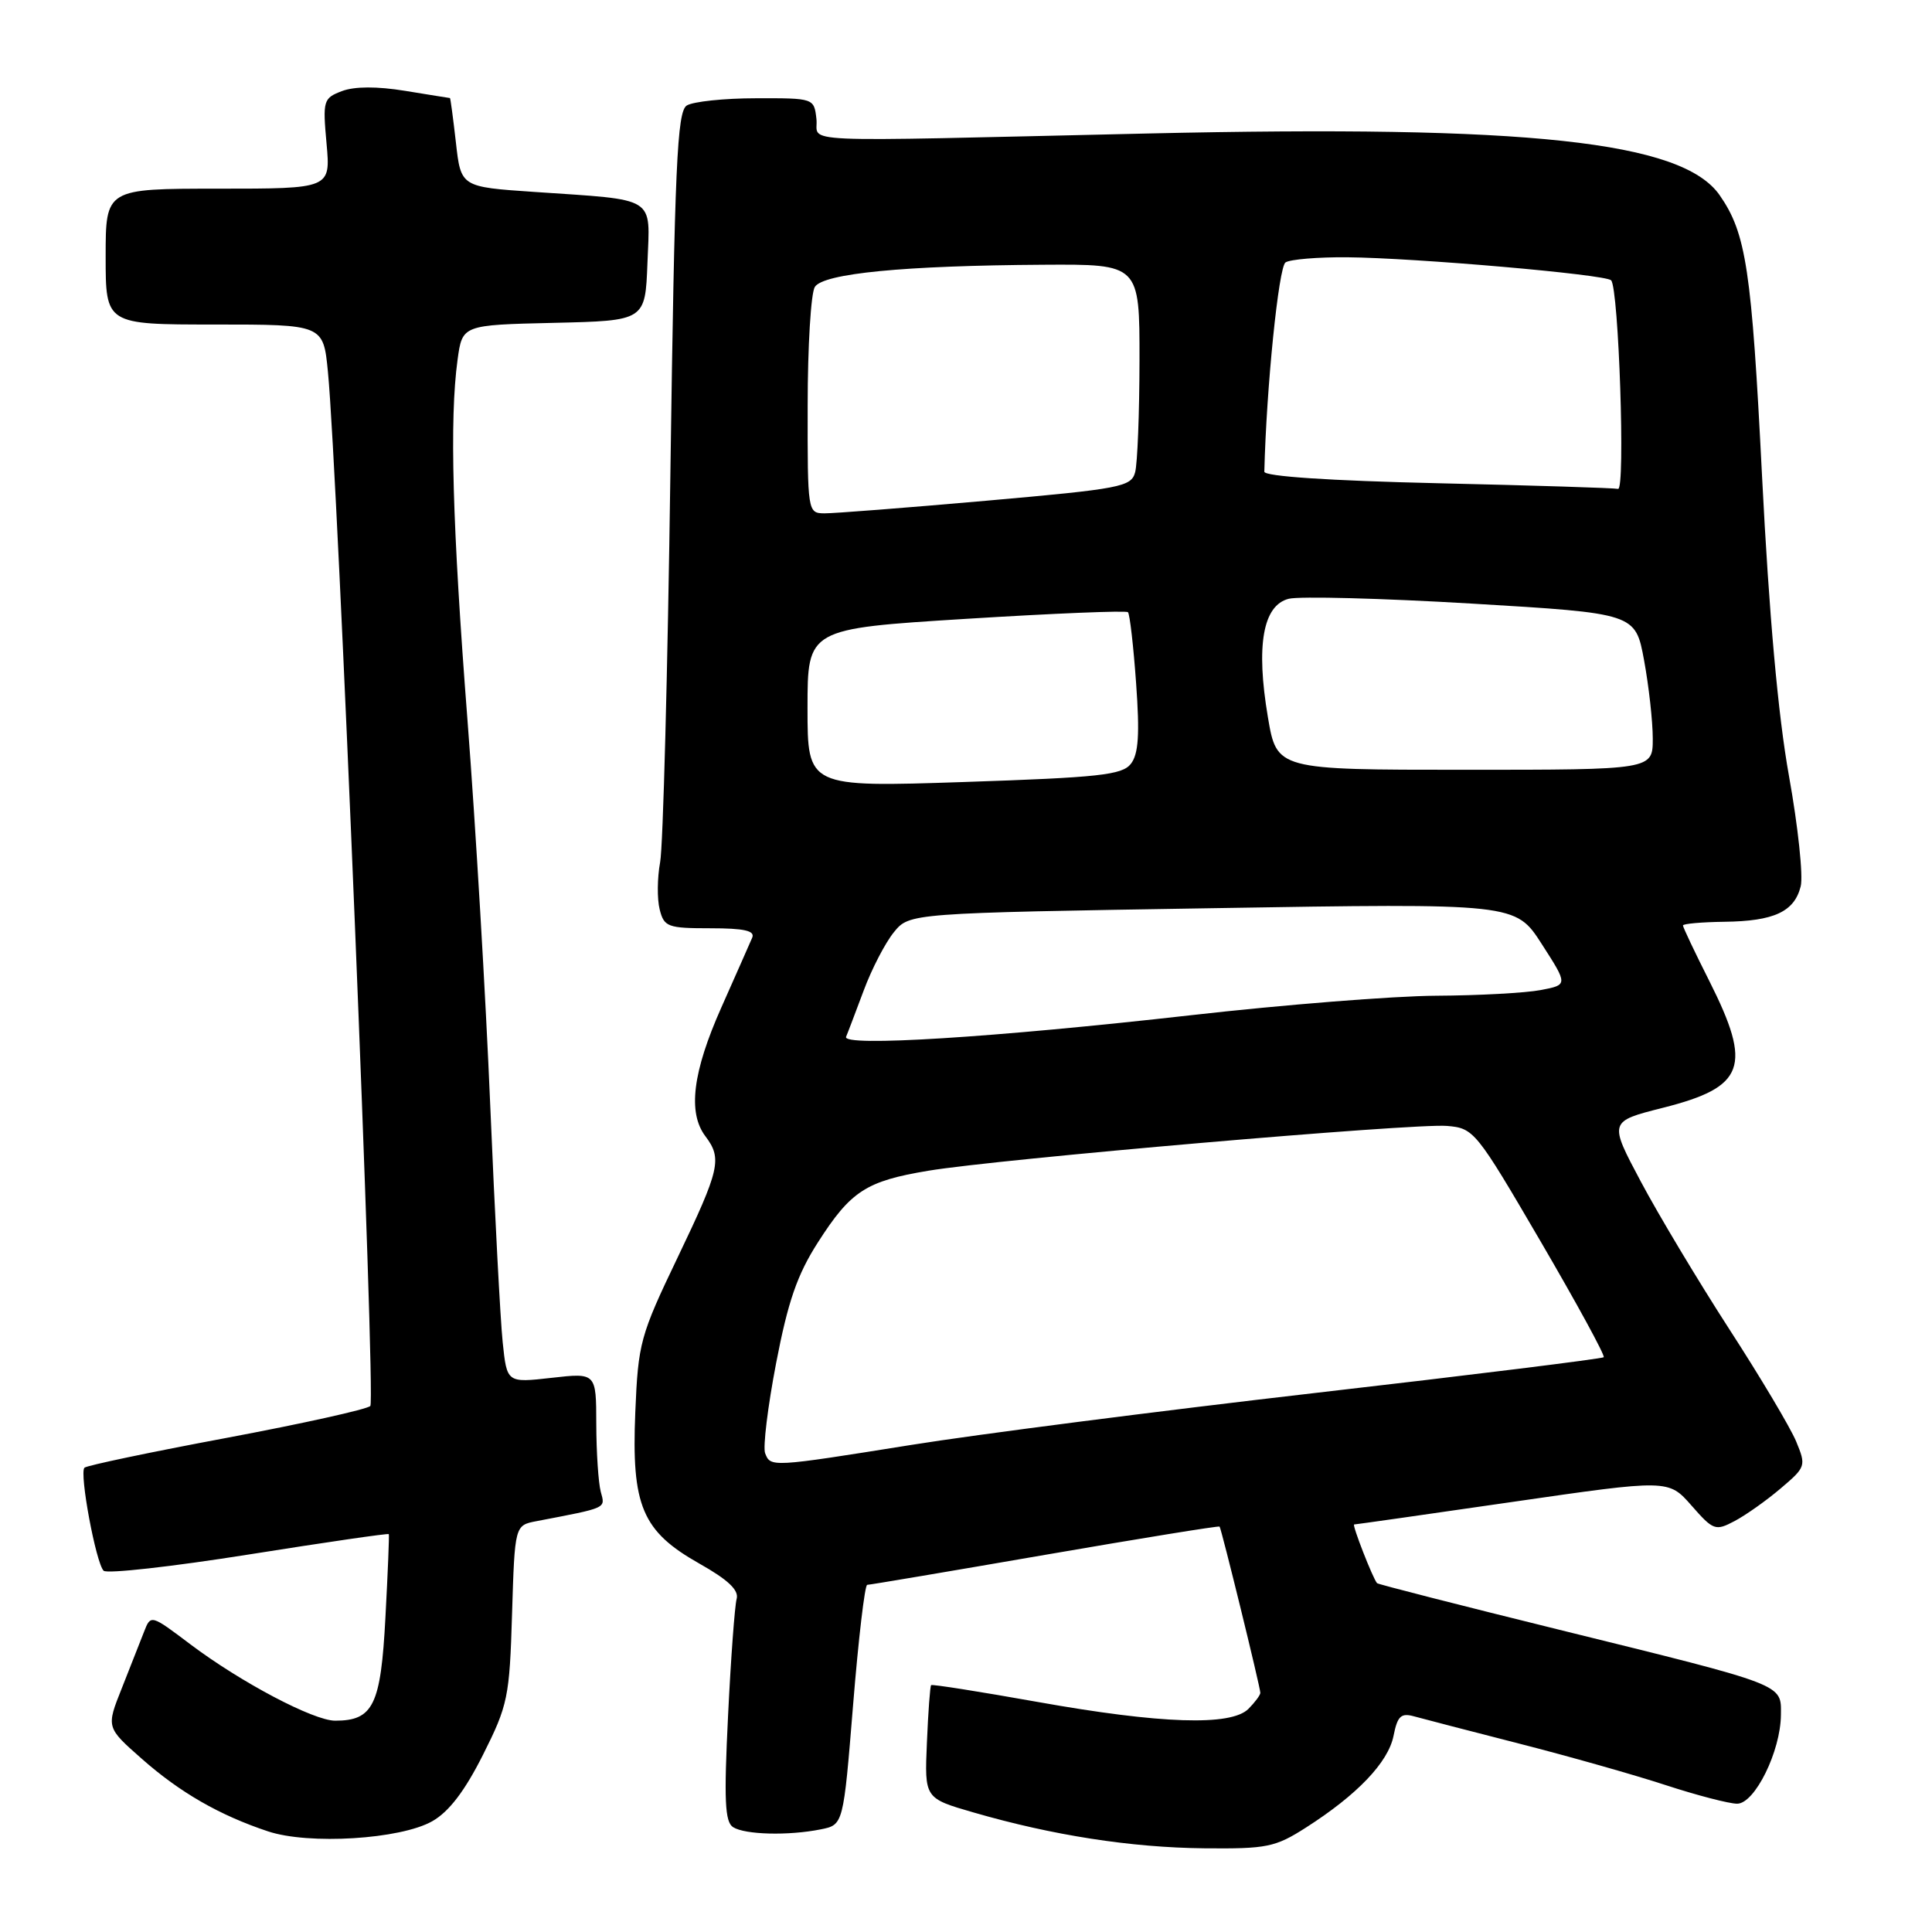 <?xml version="1.0" encoding="UTF-8" standalone="no"?>
<!DOCTYPE svg PUBLIC "-//W3C//DTD SVG 1.1//EN" "http://www.w3.org/Graphics/SVG/1.1/DTD/svg11.dtd" >
<svg xmlns="http://www.w3.org/2000/svg" xmlns:xlink="http://www.w3.org/1999/xlink" version="1.1" viewBox="0 0 256 256">
 <g >
 <path fill="currentColor"
d=" M 173.05 242.16 C 179.83 237.83 183.95 233.52 184.65 230.01 C 185.17 227.38 185.64 226.94 187.39 227.43 C 188.55 227.75 194.82 229.38 201.31 231.04 C 207.81 232.70 216.53 235.17 220.69 236.53 C 224.85 237.89 229.12 239.00 230.18 239.00 C 232.52 239.00 235.95 232.04 235.98 227.23 C 236.01 223.10 236.78 223.39 206.61 215.95 C 193.48 212.71 182.61 209.93 182.47 209.78 C 181.92 209.19 179.12 202.00 179.43 202.00 C 179.61 202.00 189.06 200.66 200.42 199.01 C 221.08 196.02 221.08 196.02 224.13 199.49 C 227.02 202.79 227.31 202.89 229.84 201.55 C 231.30 200.78 234.05 198.84 235.94 197.23 C 239.29 194.39 239.34 194.24 238.00 191.00 C 237.24 189.17 233.25 182.46 229.12 176.09 C 225.00 169.71 219.73 160.92 217.41 156.55 C 213.18 148.60 213.18 148.60 220.34 146.79 C 231.23 144.04 232.21 141.35 226.50 130.00 C 224.57 126.18 223.00 122.86 223.00 122.63 C 223.00 122.40 225.47 122.18 228.50 122.14 C 235.06 122.06 237.76 120.81 238.60 117.45 C 238.95 116.08 238.25 109.50 237.05 102.83 C 235.60 94.76 234.41 81.45 233.48 63.10 C 232.10 35.68 231.38 30.92 227.86 25.86 C 222.89 18.73 202.63 16.54 152.00 17.69 C 103.60 18.79 108.56 19.01 108.18 15.75 C 107.87 13.01 107.83 13.00 100.18 13.02 C 95.96 13.02 91.83 13.46 91.00 13.98 C 89.72 14.79 89.40 21.82 88.83 62.71 C 88.47 89.00 87.86 112.19 87.47 114.25 C 87.09 116.31 87.06 119.12 87.41 120.50 C 87.99 122.82 88.46 123.00 94.13 123.00 C 98.62 123.00 100.07 123.33 99.67 124.25 C 99.38 124.94 97.53 129.10 95.58 133.50 C 91.77 142.06 91.11 147.44 93.47 150.56 C 95.71 153.53 95.40 154.91 89.79 166.62 C 84.82 176.99 84.56 177.95 84.18 187.12 C 83.66 199.55 85.08 202.90 92.68 207.19 C 96.48 209.33 97.93 210.71 97.61 211.86 C 97.36 212.76 96.84 219.74 96.47 227.37 C 95.92 238.54 96.05 241.42 97.14 242.11 C 98.73 243.11 104.46 243.26 108.75 242.40 C 111.75 241.80 111.75 241.80 113.04 225.90 C 113.75 217.15 114.59 210.00 114.91 210.00 C 115.24 210.00 125.83 208.21 138.45 206.03 C 151.07 203.85 161.49 202.16 161.60 202.28 C 161.84 202.55 167.00 223.57 167.00 224.31 C 167.00 224.61 166.29 225.56 165.43 226.43 C 163.12 228.74 153.82 228.43 137.51 225.52 C 129.88 224.16 123.52 223.15 123.38 223.29 C 123.24 223.42 122.99 226.85 122.82 230.91 C 122.50 238.28 122.50 238.28 129.00 240.16 C 139.49 243.20 149.87 244.81 159.55 244.91 C 167.87 244.99 168.97 244.77 173.05 242.16 Z  M 57.28 241.32 C 59.50 240.06 61.59 237.31 64.00 232.52 C 67.30 225.94 67.52 224.89 67.85 213.83 C 68.21 202.11 68.21 202.11 71.10 201.56 C 80.58 199.74 80.21 199.91 79.60 197.65 C 79.29 196.47 79.02 192.44 79.01 188.70 C 79.00 181.90 79.00 181.90 73.09 182.57 C 67.17 183.24 67.17 183.24 66.61 177.87 C 66.30 174.92 65.56 160.80 64.96 146.50 C 64.37 132.20 63.01 109.25 61.95 95.50 C 59.94 69.55 59.55 55.56 60.63 47.67 C 61.26 43.06 61.26 43.06 73.38 42.78 C 85.50 42.50 85.50 42.50 85.79 34.84 C 86.13 25.88 87.19 26.55 70.79 25.43 C 61.07 24.77 61.07 24.77 60.41 18.88 C 60.04 15.65 59.69 13.00 59.62 12.99 C 59.55 12.99 56.89 12.56 53.70 12.04 C 49.96 11.43 46.98 11.44 45.31 12.07 C 42.84 13.01 42.75 13.31 43.27 19.03 C 43.81 25.00 43.81 25.00 28.91 25.00 C 14.00 25.00 14.00 25.00 14.00 34.00 C 14.00 43.00 14.00 43.00 28.42 43.00 C 42.84 43.00 42.84 43.00 43.45 49.25 C 44.76 62.54 49.80 185.54 49.07 186.30 C 48.64 186.74 40.07 188.64 30.01 190.53 C 19.95 192.41 11.48 194.19 11.19 194.48 C 10.49 195.18 12.71 207.11 13.73 208.13 C 14.16 208.56 22.81 207.59 32.95 205.98 C 43.09 204.37 51.45 203.15 51.52 203.28 C 51.59 203.40 51.39 208.37 51.07 214.33 C 50.46 225.95 49.46 228.00 44.41 228.00 C 41.55 228.00 31.92 222.92 25.24 217.89 C 19.99 213.93 19.98 213.92 19.09 216.21 C 18.60 217.47 17.27 220.84 16.14 223.70 C 14.07 228.89 14.07 228.89 18.79 233.05 C 23.84 237.51 29.09 240.53 35.50 242.66 C 40.91 244.47 53.06 243.72 57.28 241.32 Z  M 101.38 192.55 C 101.08 191.76 101.73 186.39 102.84 180.62 C 104.41 172.46 105.63 168.91 108.38 164.62 C 112.73 157.82 114.76 156.50 123.00 155.13 C 132.27 153.58 187.34 148.82 191.72 149.19 C 195.30 149.49 195.56 149.81 204.13 164.48 C 208.94 172.72 212.71 179.63 212.50 179.84 C 212.29 180.04 195.10 182.18 174.31 184.57 C 153.51 186.97 129.38 190.07 120.68 191.47 C 102.16 194.43 102.10 194.43 101.38 192.55 Z  M 112.11 137.38 C 112.33 136.87 113.37 134.11 114.44 131.26 C 115.50 128.40 117.30 124.93 118.44 123.53 C 120.50 120.99 120.50 120.99 160.66 120.34 C 200.81 119.68 200.81 119.68 204.29 125.09 C 207.77 130.50 207.77 130.50 204.14 131.19 C 202.14 131.57 195.91 131.91 190.30 131.94 C 184.68 131.97 170.07 133.13 157.82 134.52 C 131.63 137.48 111.55 138.74 112.11 137.38 Z  M 107.00 93.81 C 107.00 83.31 107.00 83.31 128.01 82.00 C 139.56 81.28 149.22 80.88 149.46 81.12 C 149.70 81.36 150.19 85.60 150.54 90.53 C 151.03 97.31 150.86 99.92 149.84 101.22 C 148.68 102.69 145.64 103.02 127.75 103.62 C 107.00 104.31 107.00 104.31 107.00 93.81 Z  M 168.00 95.01 C 166.40 85.53 167.34 80.20 170.77 79.34 C 172.19 78.99 183.11 79.27 195.03 79.98 C 216.70 81.27 216.70 81.27 217.85 87.50 C 218.48 90.93 219.00 95.59 219.00 97.87 C 219.00 102.00 219.00 102.00 194.09 102.00 C 169.18 102.00 169.18 102.00 168.00 95.01 Z  M 107.02 53.75 C 107.02 45.91 107.45 38.83 107.97 38.02 C 109.10 36.23 119.78 35.19 138.25 35.08 C 151.00 35.00 151.00 35.00 150.99 47.75 C 150.98 54.76 150.72 61.44 150.41 62.58 C 149.89 64.51 148.53 64.77 130.68 66.35 C 120.13 67.28 110.49 68.03 109.25 68.02 C 107.02 68.00 107.00 67.86 107.02 53.75 Z  M 190.50 64.03 C 176.16 63.70 167.51 63.12 167.53 62.50 C 167.80 51.37 169.43 35.35 170.34 34.77 C 170.98 34.36 174.65 34.06 178.50 34.09 C 187.53 34.17 212.70 36.36 213.48 37.14 C 214.49 38.15 215.39 65.02 214.40 64.78 C 213.91 64.66 203.15 64.32 190.50 64.03 Z "/>
</g>
</svg>